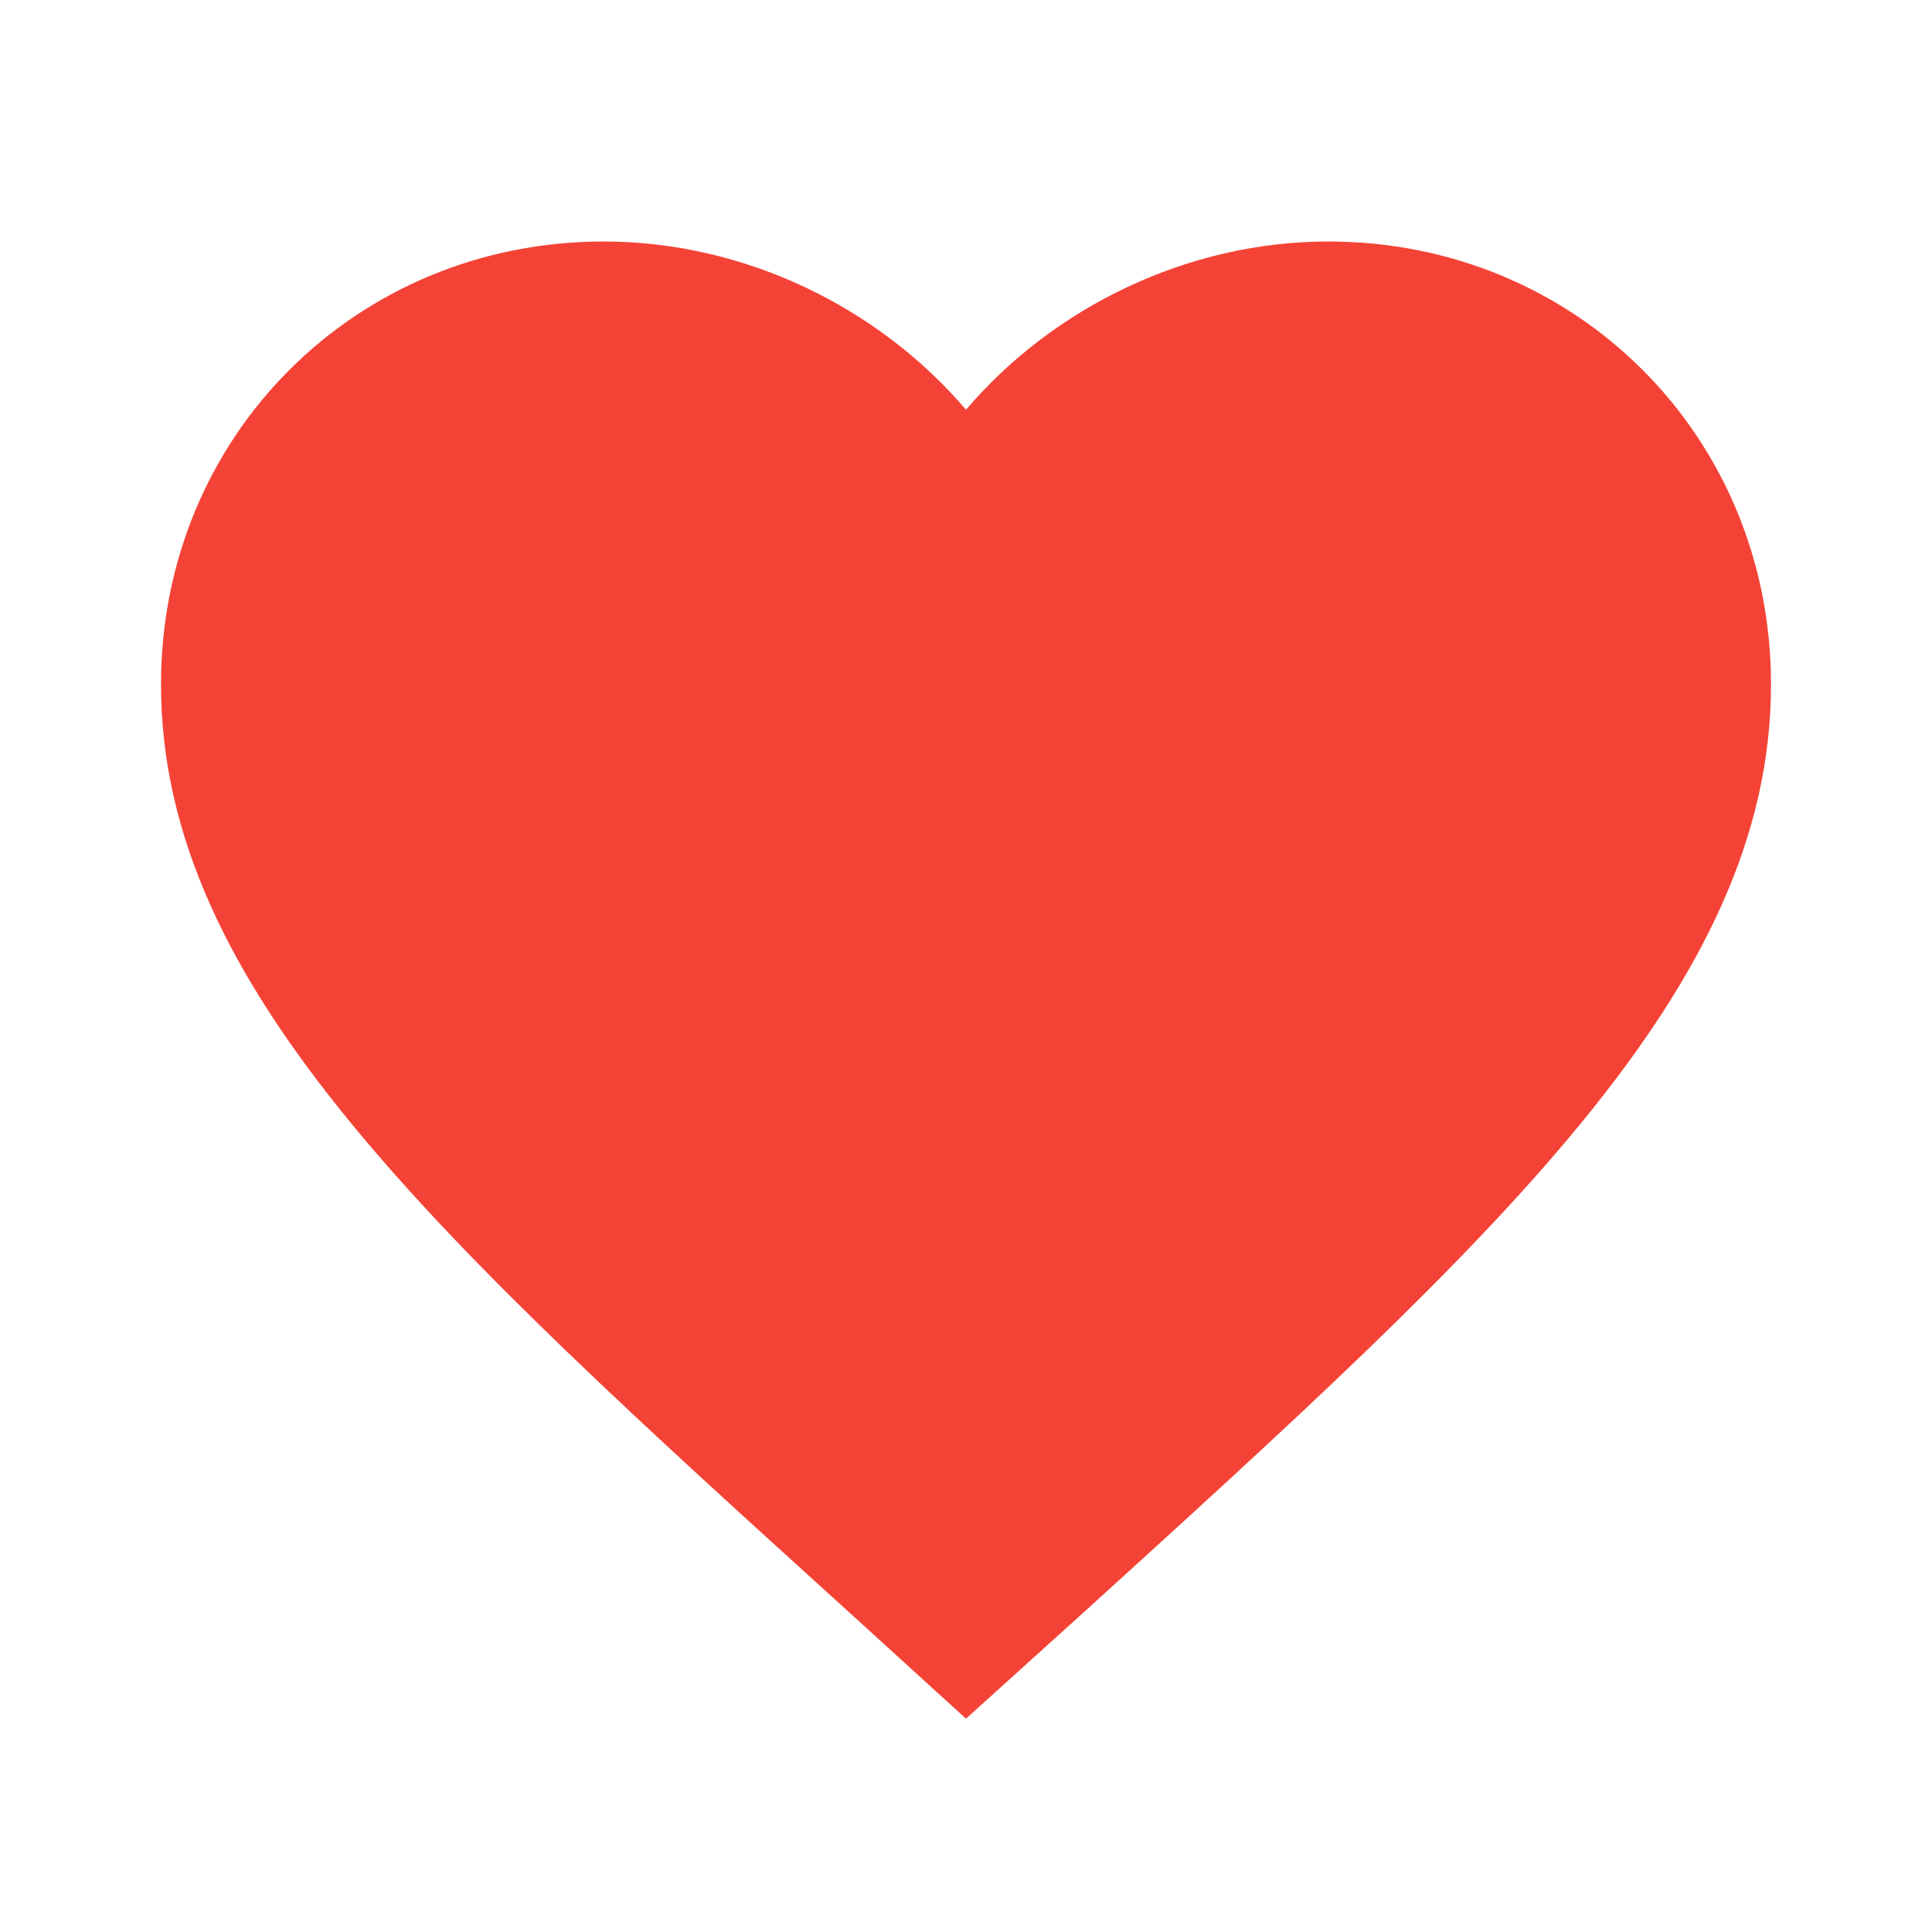 <svg
    xmlns="http://www.w3.org/2000/svg"
    viewBox="0 0 24 24"
    id="vector">
    <path
        id="path_1"
        d="M 12 21.35 L 10.55 20.03 C 5.4 15.36 2 12.28 2 8.5 C 2 5.42 4.42 3 7.5 3 C 9.24 3 10.91 3.81 12 5.09 C 13.09 3.81 14.76 3 16.5 3 C 19.58 3 22 5.42 22 8.5 C 22 12.28 18.6 15.36 13.45 20.04 L 12 21.35 Z"
        fill="#f44336"/>
</svg>
